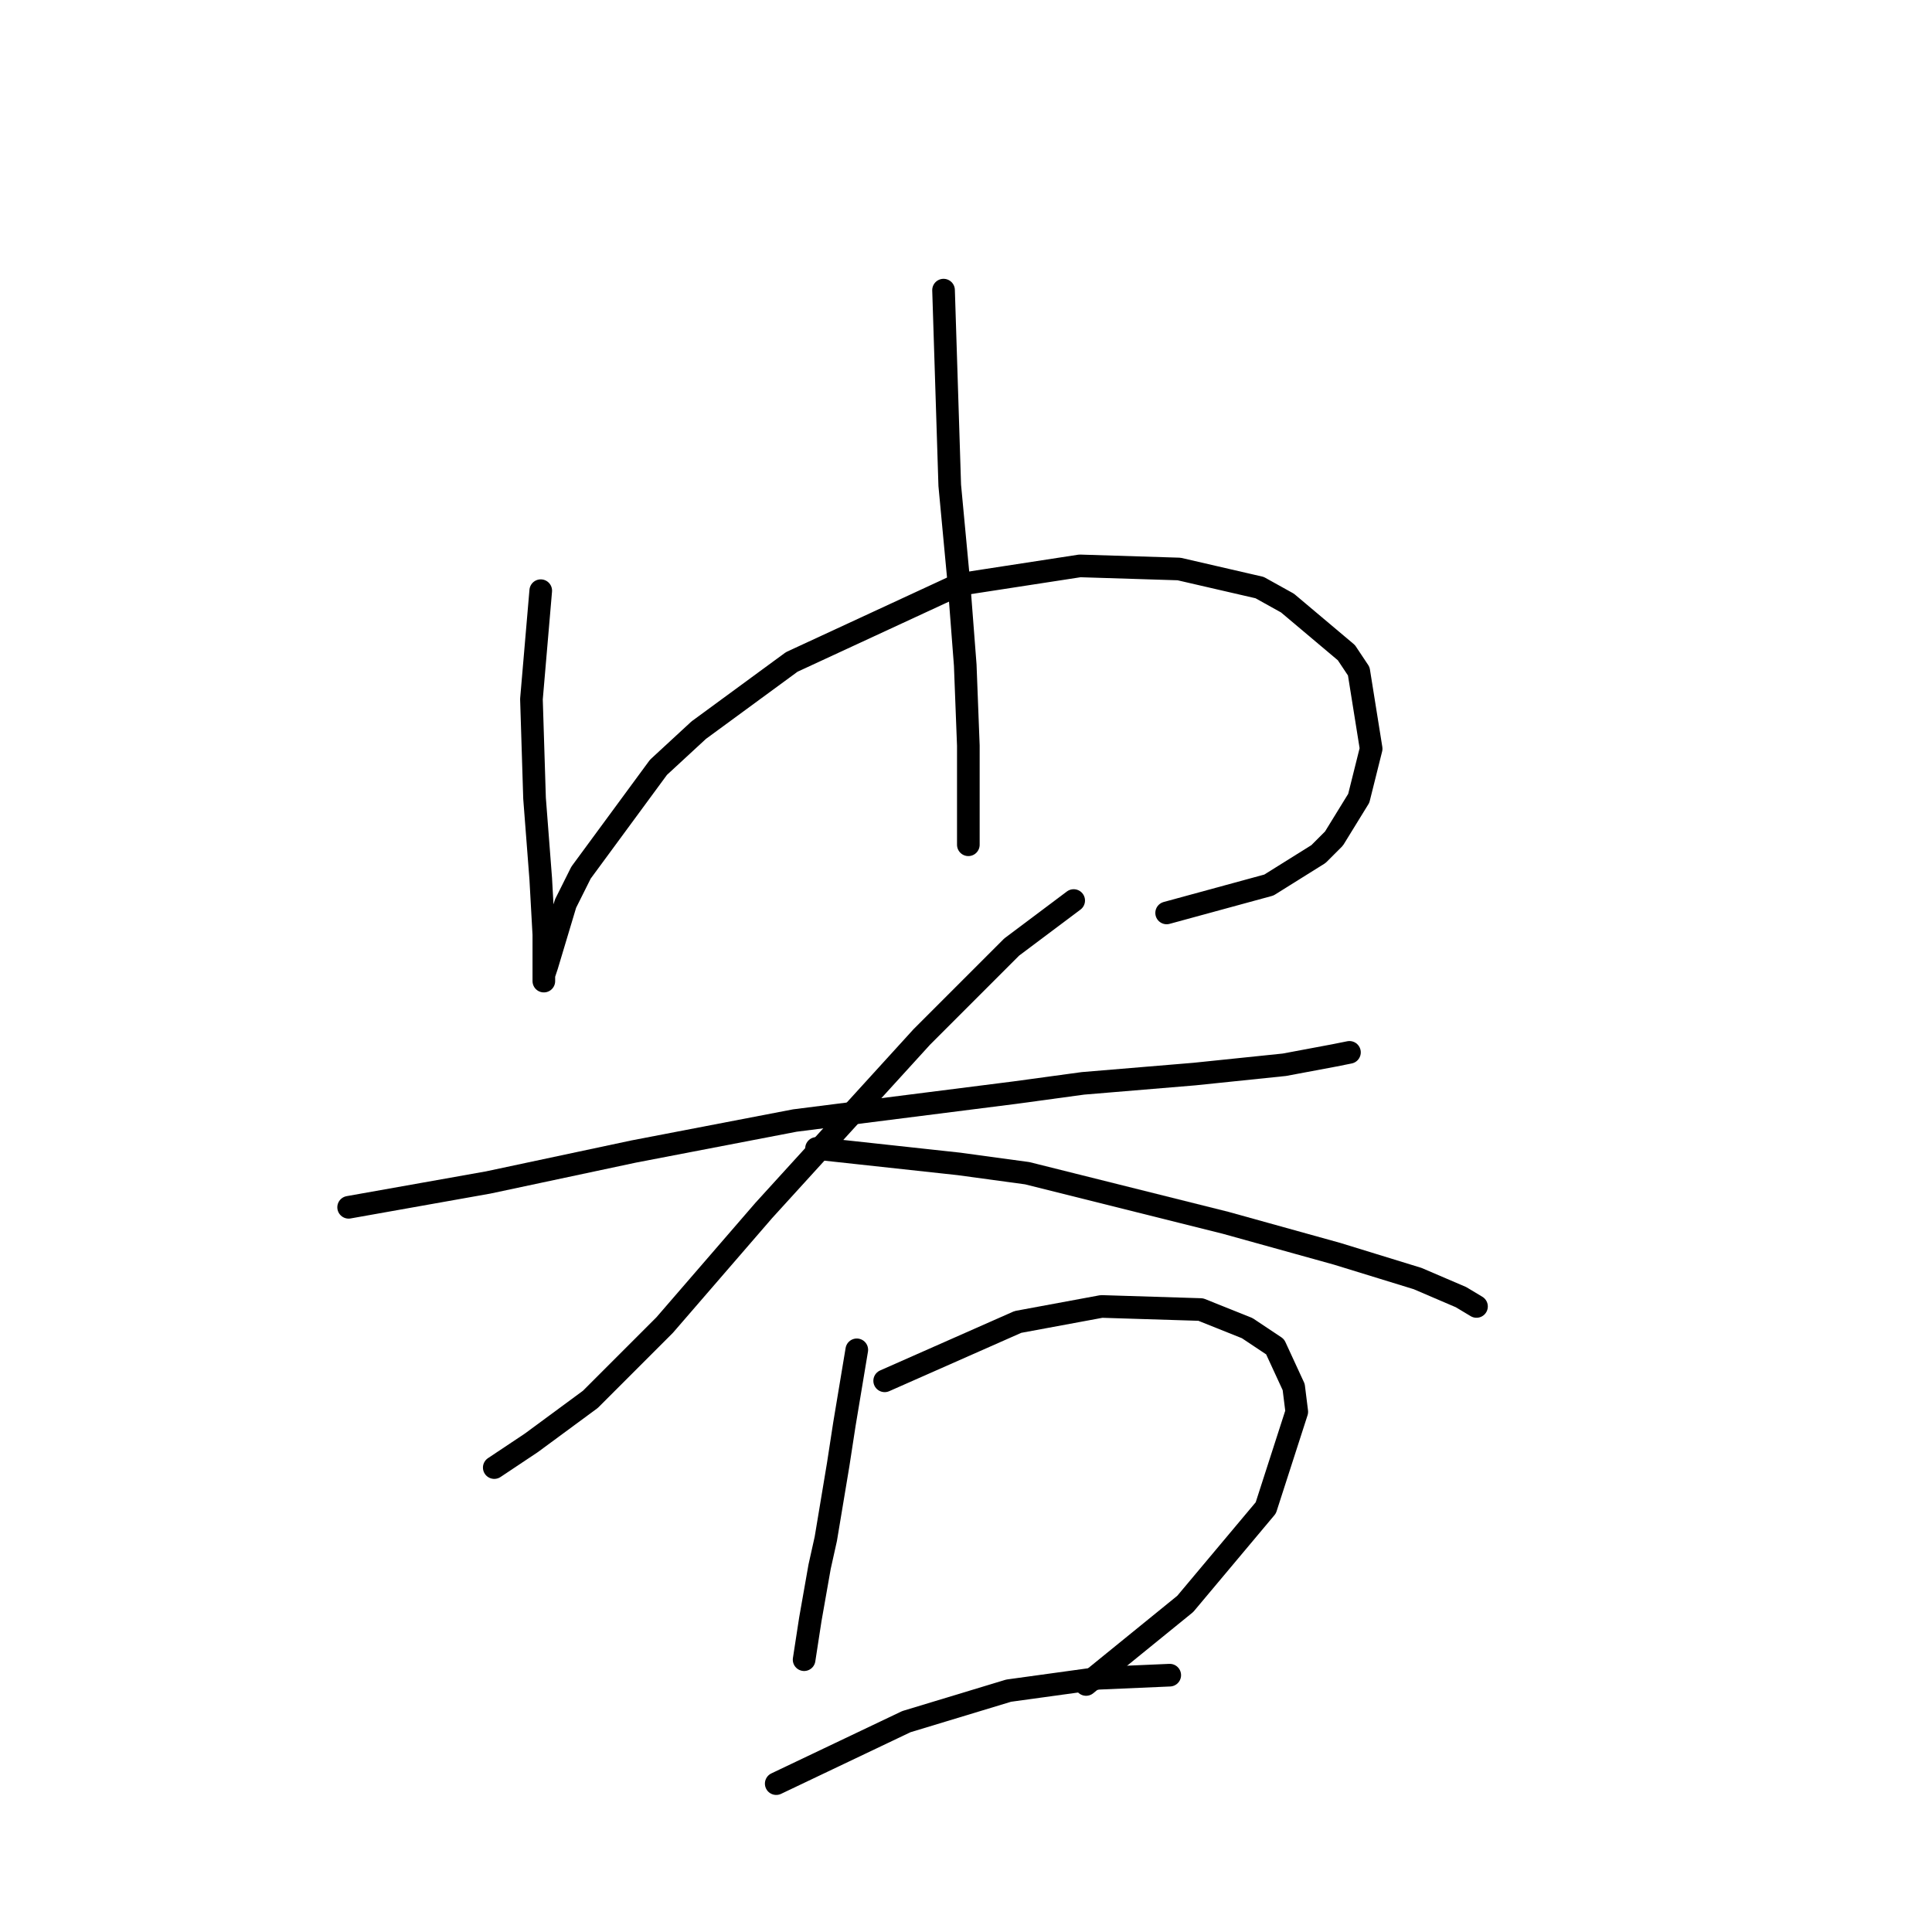 <?xml version="1.0" standalone="no"?>
    <svg width="256" height="256" xmlns="http://www.w3.org/2000/svg" version="1.1">
    <polyline stroke="black" stroke-width="3" stroke-linecap="round" fill="transparent" stroke-linejoin="round" points="71.651 78.269 70.419 92.639 70.83 105.777 71.651 116.452 72.062 123.842 72.062 128.359 72.062 130.001 72.062 129.59 72.062 129.18 72.472 127.948 74.936 119.737 76.988 115.631 87.253 101.672 92.59 96.745 104.907 87.712 127.078 77.448 143.09 74.984 156.229 75.395 166.904 77.858 170.599 79.911 178.4 86.48 180.042 88.944 181.684 99.208 180.042 105.777 176.757 111.115 174.704 113.168 168.135 117.273 154.586 120.968 154.586 120.968 " />
        <polyline stroke="black" stroke-width="3" stroke-linecap="round" fill="transparent" stroke-linejoin="round" points="125.025 38.444 125.846 64.31 127.078 77.448 127.899 88.123 128.31 98.798 128.31 108.651 128.31 111.936 128.31 111.936 " />
        <polyline stroke="black" stroke-width="3" stroke-linecap="round" fill="transparent" stroke-linejoin="round" points="46.196 159.973 64.671 156.688 83.968 152.582 105.318 148.477 134.468 144.781 143.501 143.55 158.282 142.318 170.188 141.086 176.757 139.855 178.81 139.444 178.81 139.444 " />
        <polyline stroke="black" stroke-width="3" stroke-linecap="round" fill="transparent" stroke-linejoin="round" points="142.269 119.326 134.058 125.485 128.72 130.822 122.151 137.391 101.212 160.383 88.074 175.574 78.22 185.428 70.419 191.176 65.493 194.461 65.493 194.461 " />
        <polyline stroke="black" stroke-width="3" stroke-linecap="round" fill="transparent" stroke-linejoin="round" points="108.192 152.172 127.078 154.225 136.111 155.456 162.387 162.025 177.168 166.131 187.843 169.416 193.591 171.879 195.644 173.111 195.644 173.111 " />
        <polyline stroke="black" stroke-width="3" stroke-linecap="round" fill="transparent" stroke-linejoin="round" points="113.529 178.859 111.887 188.713 111.066 194.05 109.424 203.904 108.602 207.599 107.371 214.579 106.55 219.916 106.55 219.916 " />
        <polyline stroke="black" stroke-width="3" stroke-linecap="round" fill="transparent" stroke-linejoin="round" points="117.224 182.965 134.879 175.164 145.964 173.111 159.103 173.521 165.261 175.985 168.956 178.448 171.42 183.786 171.83 187.07 167.725 199.798 157.05 212.526 143.912 223.201 143.912 223.201 " />
        <polyline stroke="black" stroke-width="3" stroke-linecap="round" fill="transparent" stroke-linejoin="round" points="102.854 236.339 120.098 228.127 133.647 224.022 145.554 222.379 154.997 221.969 154.997 221.969 " />
        </svg>